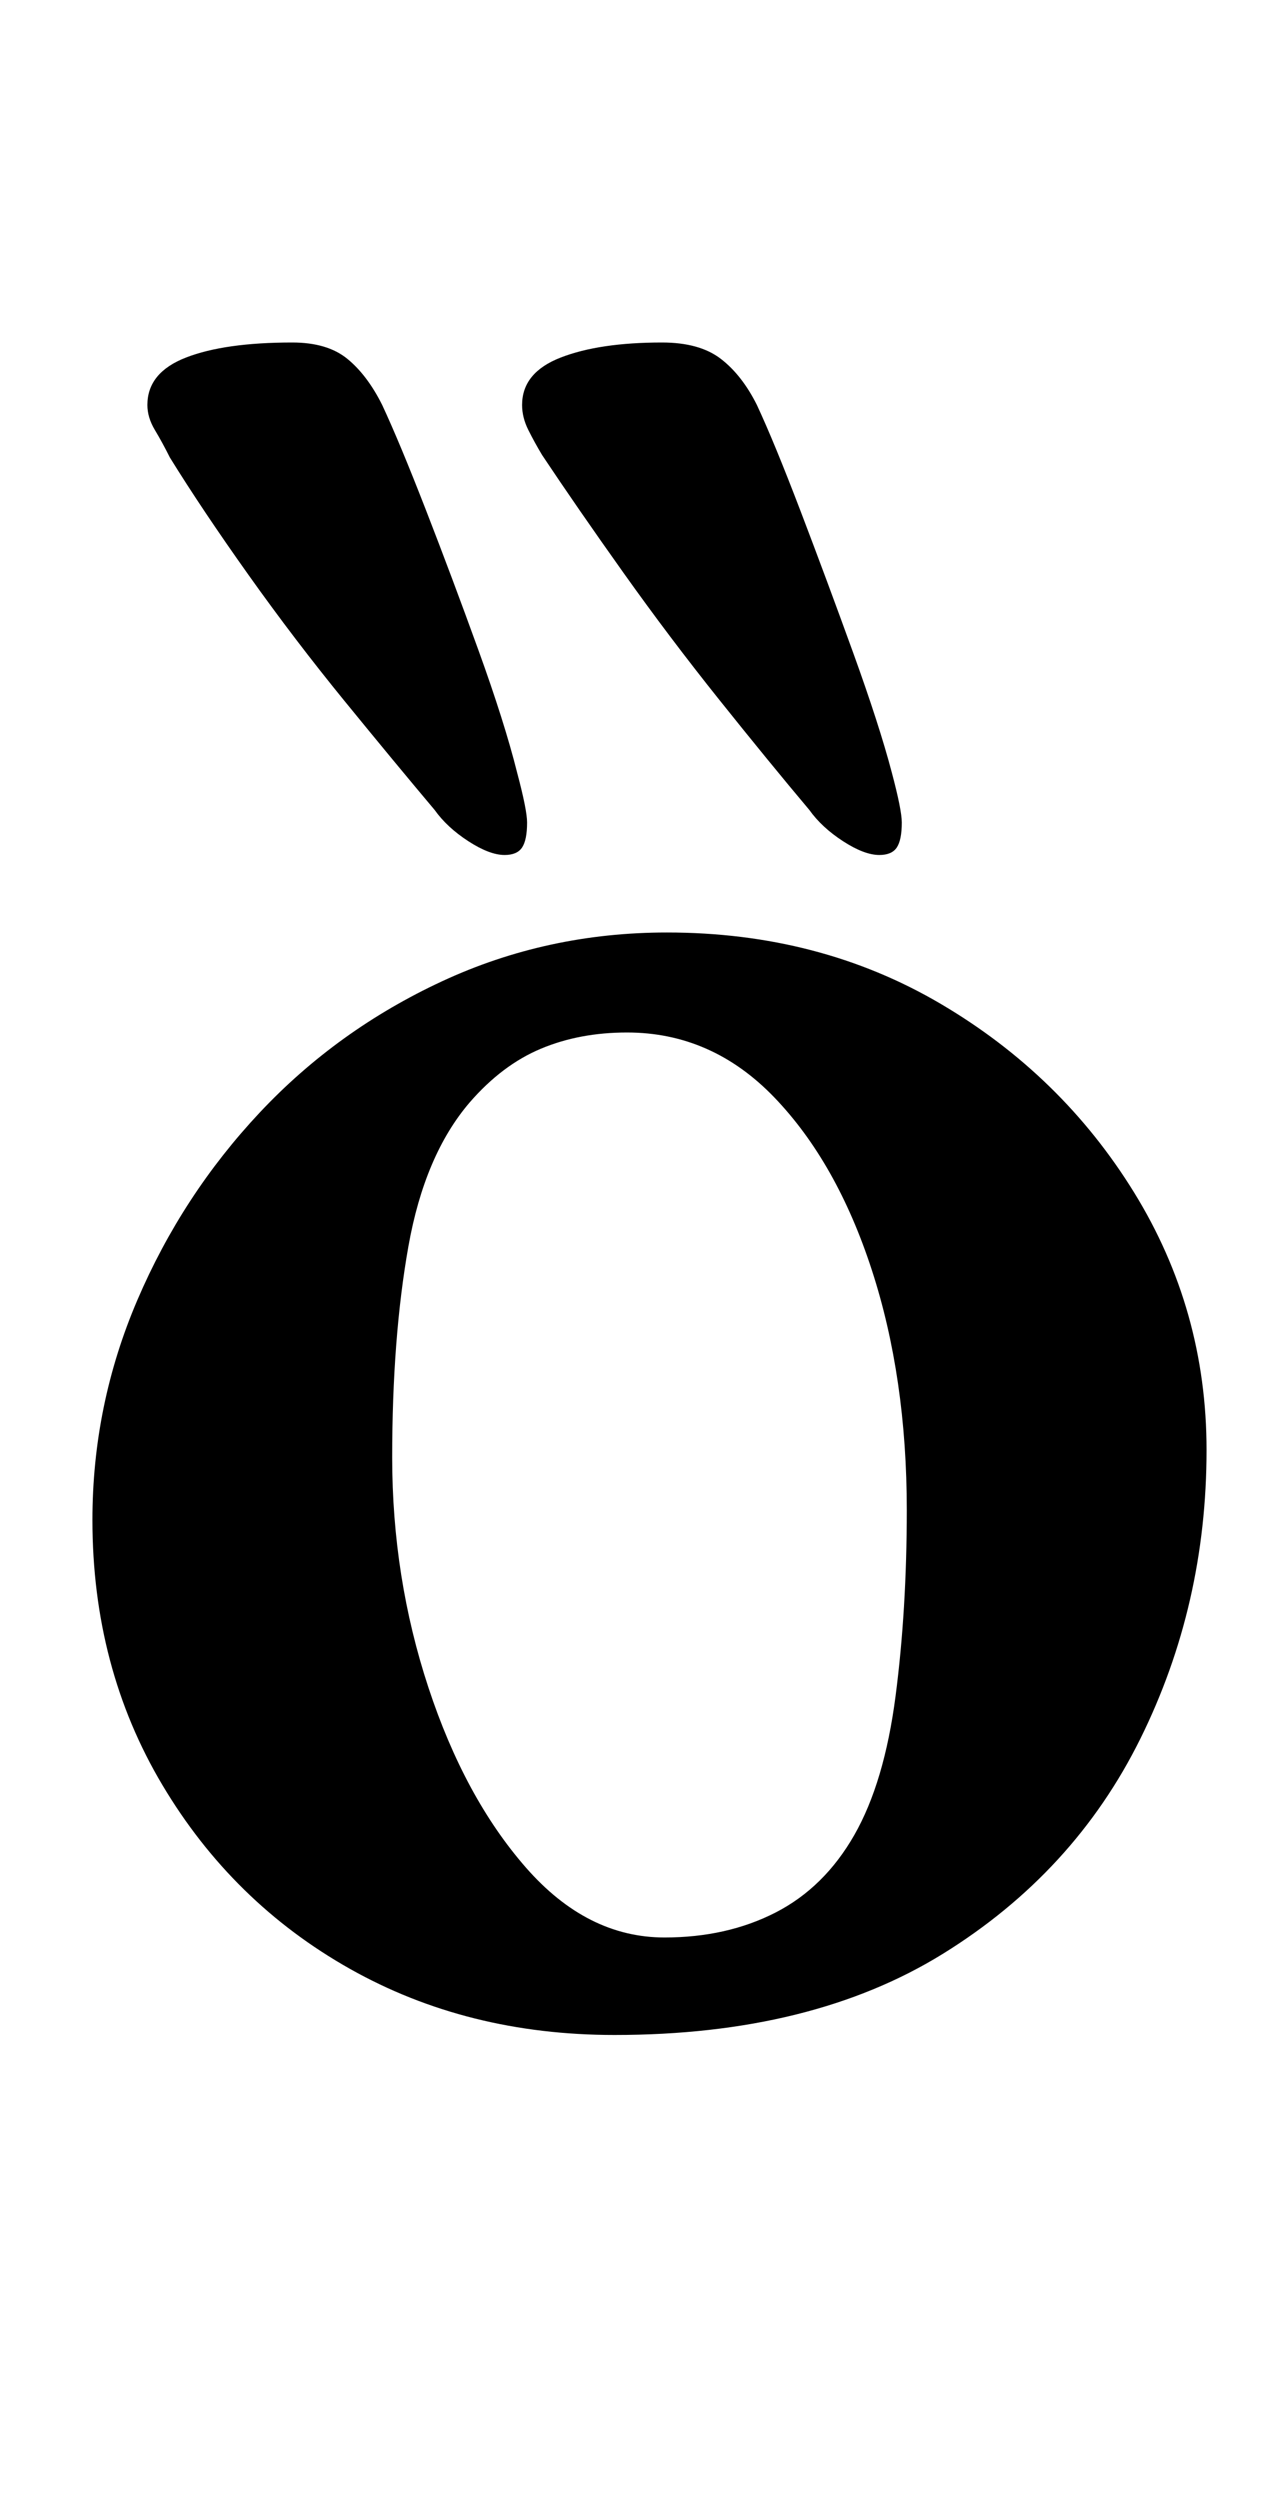 <?xml version="1.0" standalone="no"?>
<!DOCTYPE svg PUBLIC "-//W3C//DTD SVG 1.1//EN" "http://www.w3.org/Graphics/SVG/1.1/DTD/svg11.dtd" >
<svg xmlns="http://www.w3.org/2000/svg" xmlns:xlink="http://www.w3.org/1999/xlink" version="1.1" viewBox="-10 0 510 1000">
  <g transform="matrix(1 0 0 -1 0 800)">
   <path fill="currentColor"
d="M236 -14q-59 0 -106 26.5t-75 73.5t-28 106q0 46 18 88t49 75t73 52.5t90 19.5q61 0 109.5 -28.5t77.5 -75.5t29 -103q0 -62 -26.5 -115.5t-79 -86t-131.5 -32.5zM256 25q25 0 44.5 10t31.5 31t16.5 55.5t4.5 74.5q0 53 -14 96t-39 69t-59 26q-19 0 -34.5 -6.5
t-28.5 -21.5q-18 -21 -24.5 -57.5t-6.5 -84.5t14.5 -92t39 -72t55.5 -28zM342 458q-6 0 -14.5 5.5t-13.5 12.5q-16 19 -36 44t-38.5 51t-32.5 47q-3 5 -5.5 10t-2.5 10q0 13 15.5 19t40.5 6q15 0 23.5 -6.5t14.5 -18.5q7 -15 17.5 -42.5t21 -56.5t15.5 -48q4 -15 4 -20
q0 -7 -2 -10t-7 -3zM192 458q-6 0 -14.5 5.5t-13.5 12.5q-16 19 -36 43.5t-38.5 50.5t-31.5 47q-3 6 -6 11t-3 10q0 13 15.5 19t42.5 6q14 0 22 -6.5t14 -18.5q7 -15 17.5 -42t21 -56t15.5 -49q4 -15 4 -20q0 -7 -2 -10t-7 -3z" />
  </g>

</svg>

